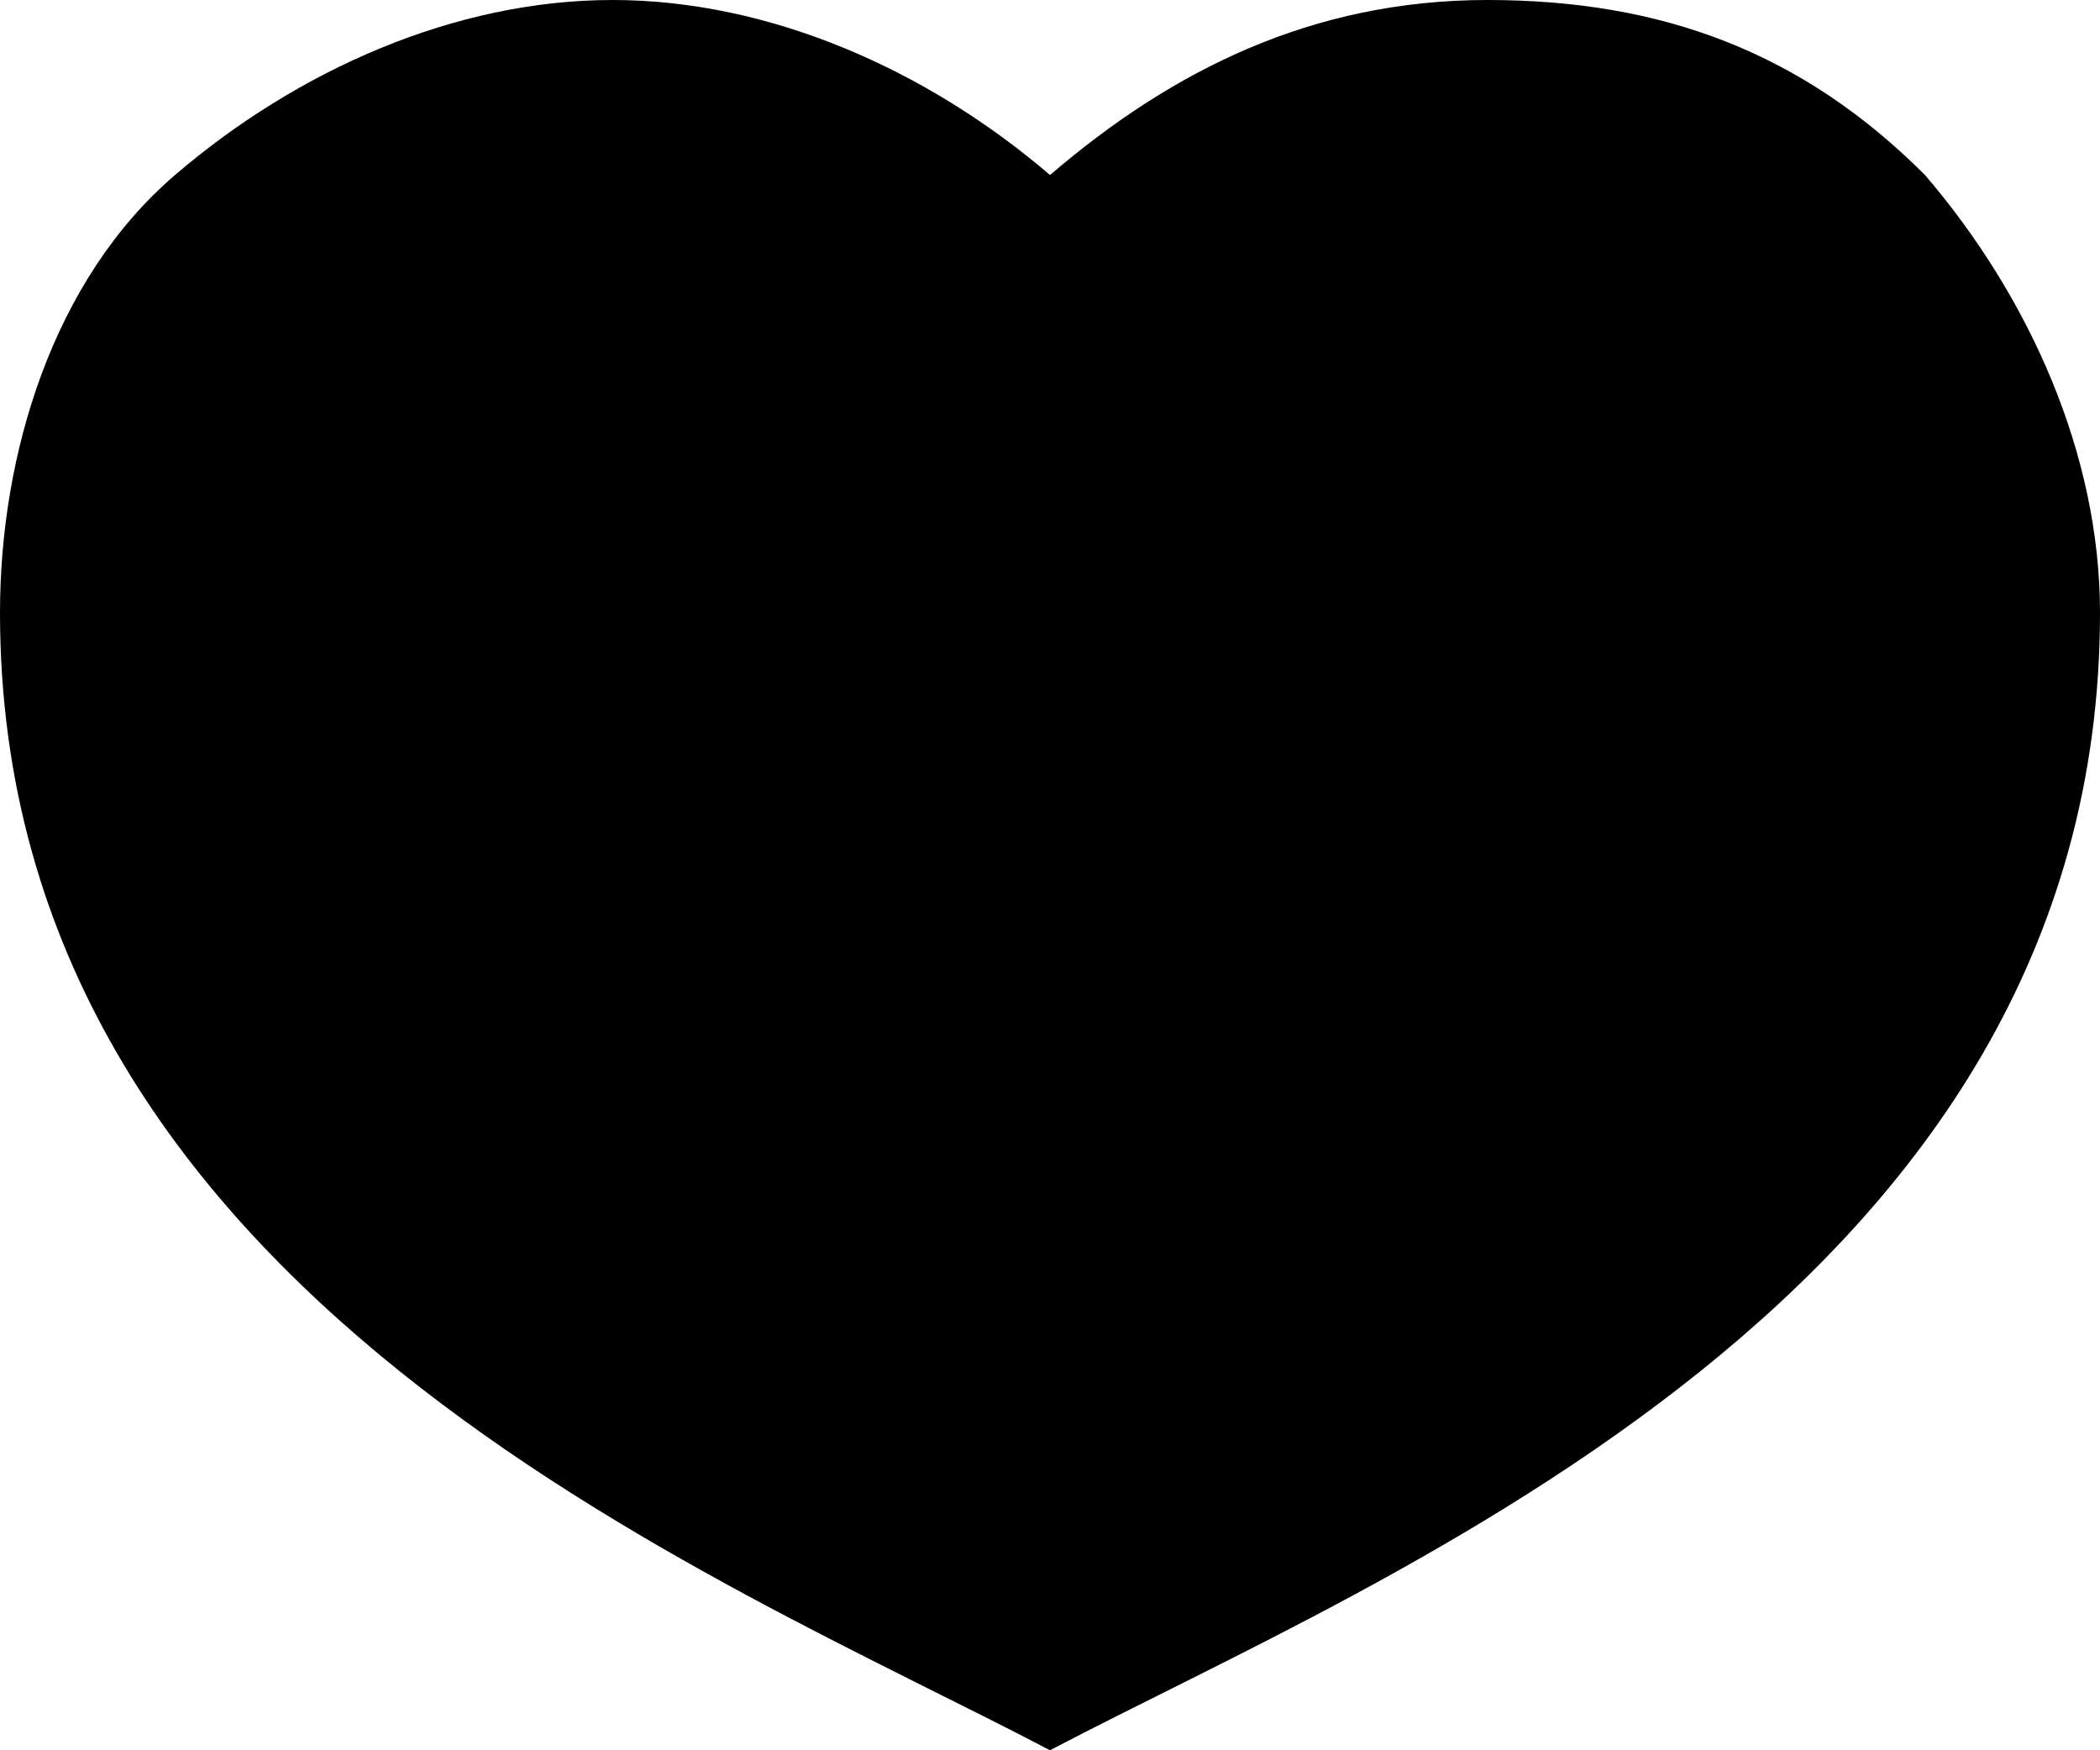 <?xml version="1.0" encoding="utf-8"?>
<!-- Generator: Adobe Illustrator 24.1.0, SVG Export Plug-In . SVG Version: 6.00 Build 0)  -->
<svg version="1.1" id="Calque_1" xmlns="http://www.w3.org/2000/svg" xmlns:xlink="http://www.w3.org/1999/xlink" x="0px" y="0px"
	 width="12px" height="10px" viewBox="0 0 12 10" style="enable-background:new 0 0 12 10;" xml:space="preserve">
<path d="M11,1c-0.7-0.7-1.5-1-2.5-1S6.7,0.4,6,1c0,0,0,0,0,0c0,0,0,0,0,0C5.3,0.4,4.4,0,3.5,0S1.7,0.4,1,1S0,2.6,0,3.5
	C0,7.4,4.1,9,6,10c1.9-1,6-2.6,6-6.5C12,2.6,11.6,1.7,11,1z"/>
</svg>
